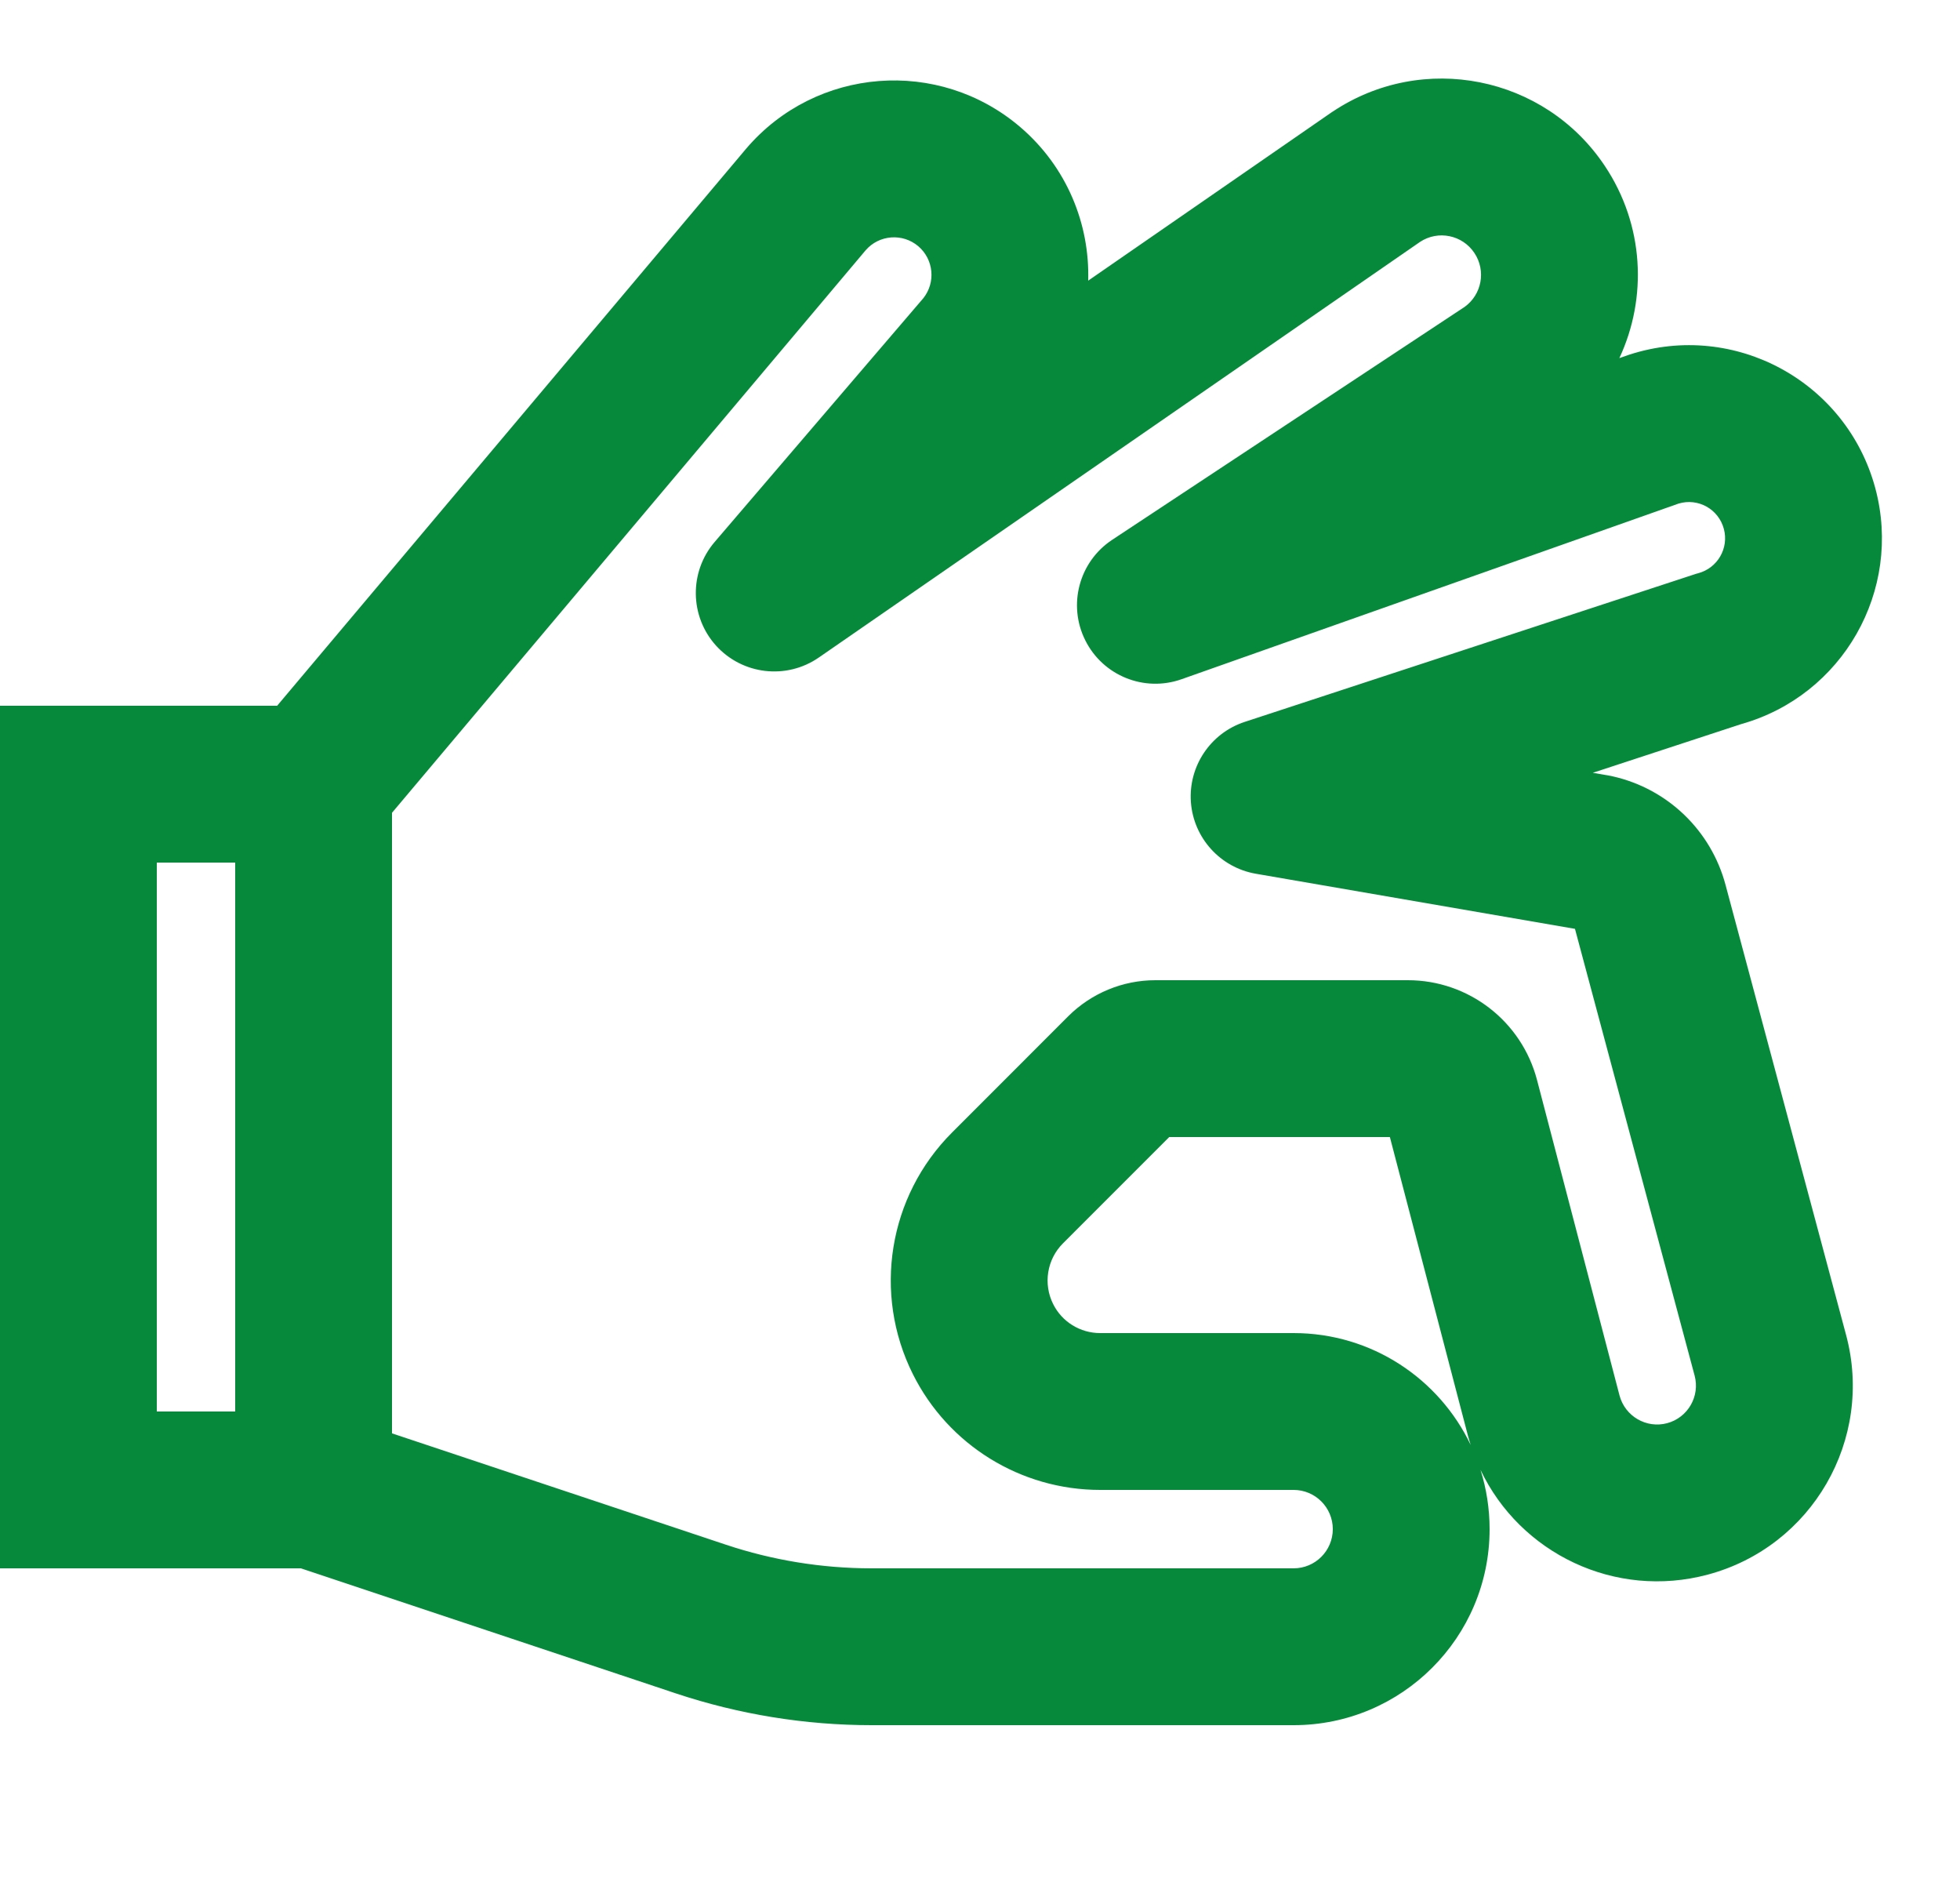 <svg id="SignLanguageGreen" width="25" height="24" viewBox="0 0 25 24" fill="none" xmlns="http://www.w3.org/2000/svg">
<path fill-rule="evenodd" clip-rule="evenodd" d="M20.469 2.115C19.702 0.965 18.147 0.656 16.998 1.424L16.991 1.428L13.88 3.579C13.901 2.854 13.606 2.127 13.013 1.62C11.972 0.731 10.408 0.854 9.519 1.894L3.535 9H0V20H3.838L8.624 21.596C9.428 21.863 10.27 22 11.117 22H16.5C17.881 22 19 20.881 19 19.5C19 19.237 18.959 18.983 18.884 18.744C19.39 19.81 20.601 20.397 21.783 20.08C23.114 19.724 23.904 18.355 23.547 17.024L22.009 11.283C21.824 10.591 21.271 10.059 20.573 9.901L20.547 9.895L20.316 9.855L22.209 9.234C23.504 8.87 24.269 7.53 23.92 6.227C23.555 4.867 22.127 4.088 20.785 4.522L20.773 4.526L20.655 4.567C21.014 3.8 20.973 2.869 20.469 2.115ZM3 18V11H2V18H3ZM5 18.279L9.257 19.698C9.856 19.898 10.485 20 11.117 20H16.5C16.776 20 17 19.776 17 19.5C17 19.224 16.776 19 16.5 19H14.032C13.021 19 12.096 18.429 11.644 17.524C11.13 16.496 11.331 15.254 12.144 14.442L13.625 12.96C13.92 12.666 14.32 12.5 14.737 12.5L17.957 12.5C18.732 12.5 19.409 13.023 19.605 13.773L20.657 17.795C20.727 18.061 21 18.22 21.265 18.149C21.529 18.078 21.686 17.806 21.615 17.542L20.089 11.845L16.017 11.142C15.565 11.063 15.224 10.687 15.19 10.229C15.157 9.771 15.44 9.349 15.876 9.206L21.635 7.317L21.661 7.31C21.908 7.244 22.054 6.991 21.988 6.745C21.92 6.491 21.658 6.347 21.41 6.422L15.07 8.662C14.594 8.83 14.067 8.617 13.842 8.164C13.617 7.712 13.764 7.163 14.186 6.884L18.681 3.914C18.901 3.756 18.957 3.452 18.806 3.226C18.653 2.996 18.344 2.933 18.114 3.084L10.444 8.385C10.03 8.671 9.469 8.605 9.132 8.232C8.796 7.859 8.789 7.294 9.115 6.912L11.777 3.803C11.937 3.602 11.91 3.309 11.714 3.141C11.514 2.97 11.213 2.993 11.041 3.192L5 10.365V18.279ZM18.722 18.302C18.733 18.344 18.746 18.386 18.759 18.427C18.357 17.583 17.497 17 16.5 17H14.032C13.778 17 13.546 16.857 13.433 16.63C13.304 16.372 13.354 16.06 13.558 15.856L14.914 14.5L17.728 14.5L18.722 18.302Z" fill="#06893A"/>
</svg>
